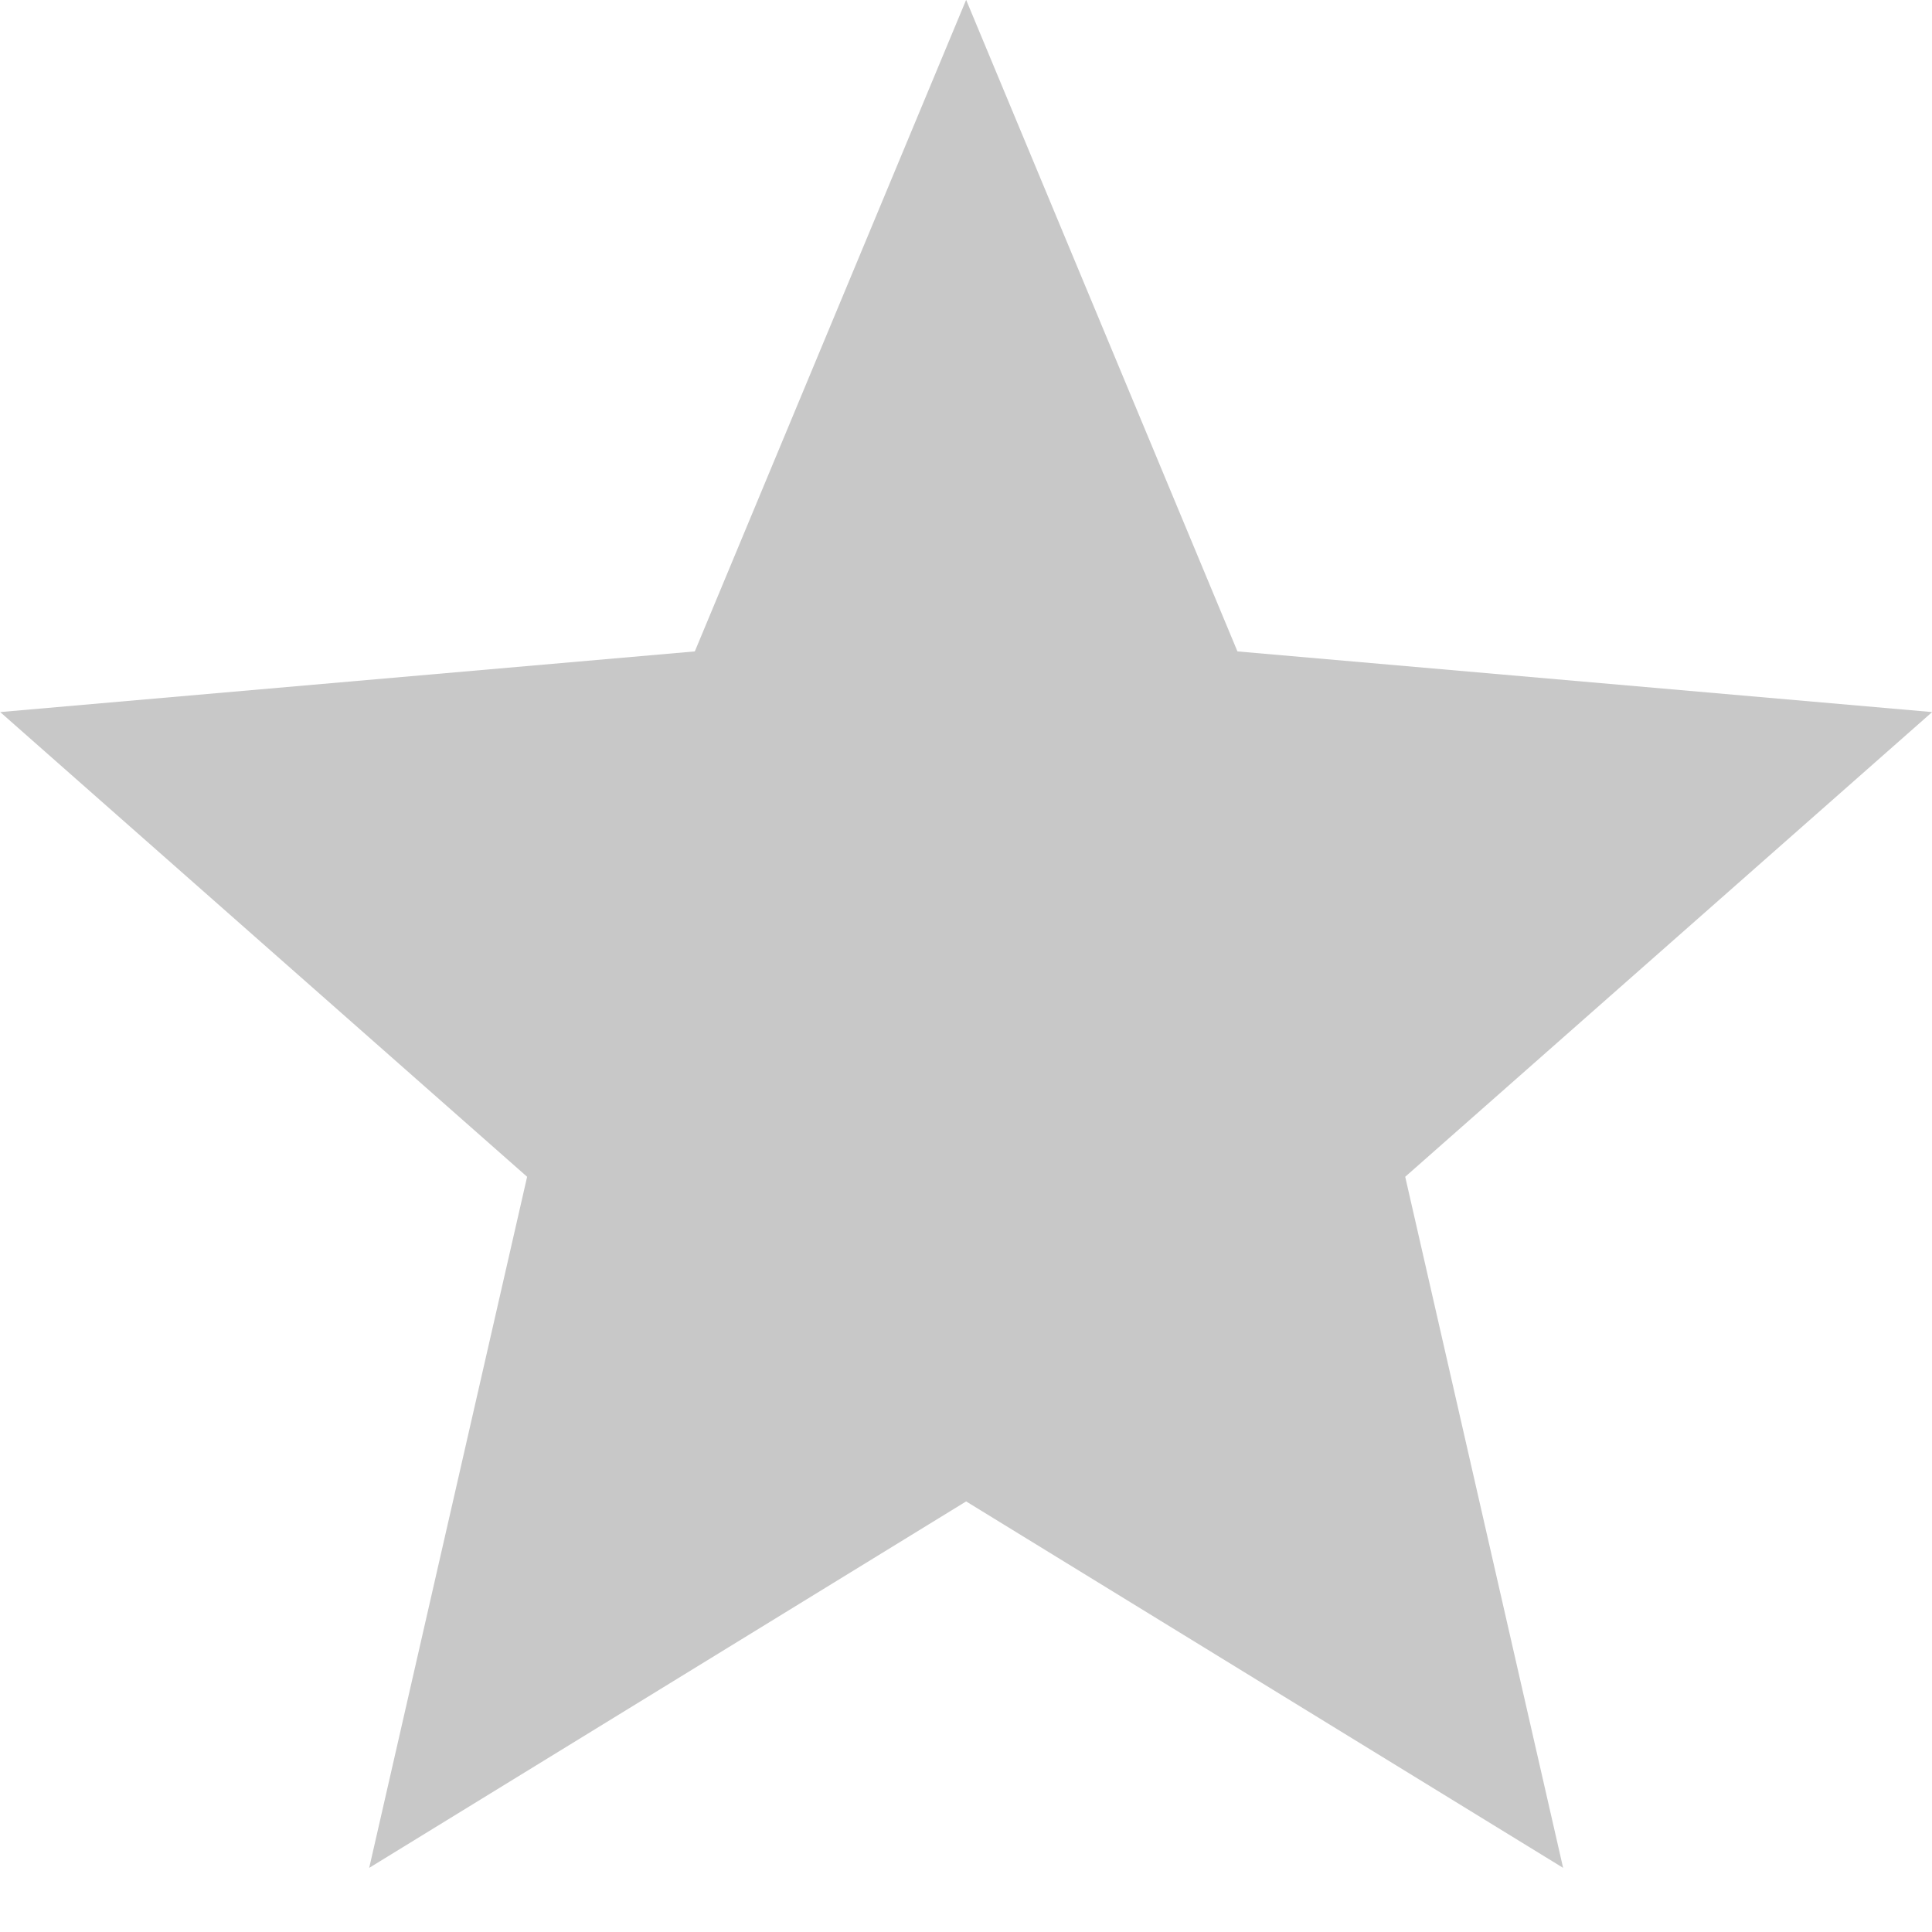 <svg xmlns="http://www.w3.org/2000/svg" width="30" height="30">
    <path fill="#F84A49" fill-opacity="0" fill-rule="evenodd" d="M0 0h30v30H0V0z"/>
    <path fill="#C8C8C8" fill-rule="evenodd" d="M15.002 23.314l9.27 5.69-2.452-10.731 8.182-7.216-10.787-.942L15.002-.002l-4.213 10.117-10.786.942 8.182 7.216-2.452 10.731 9.269-5.69z"/>
</svg>
